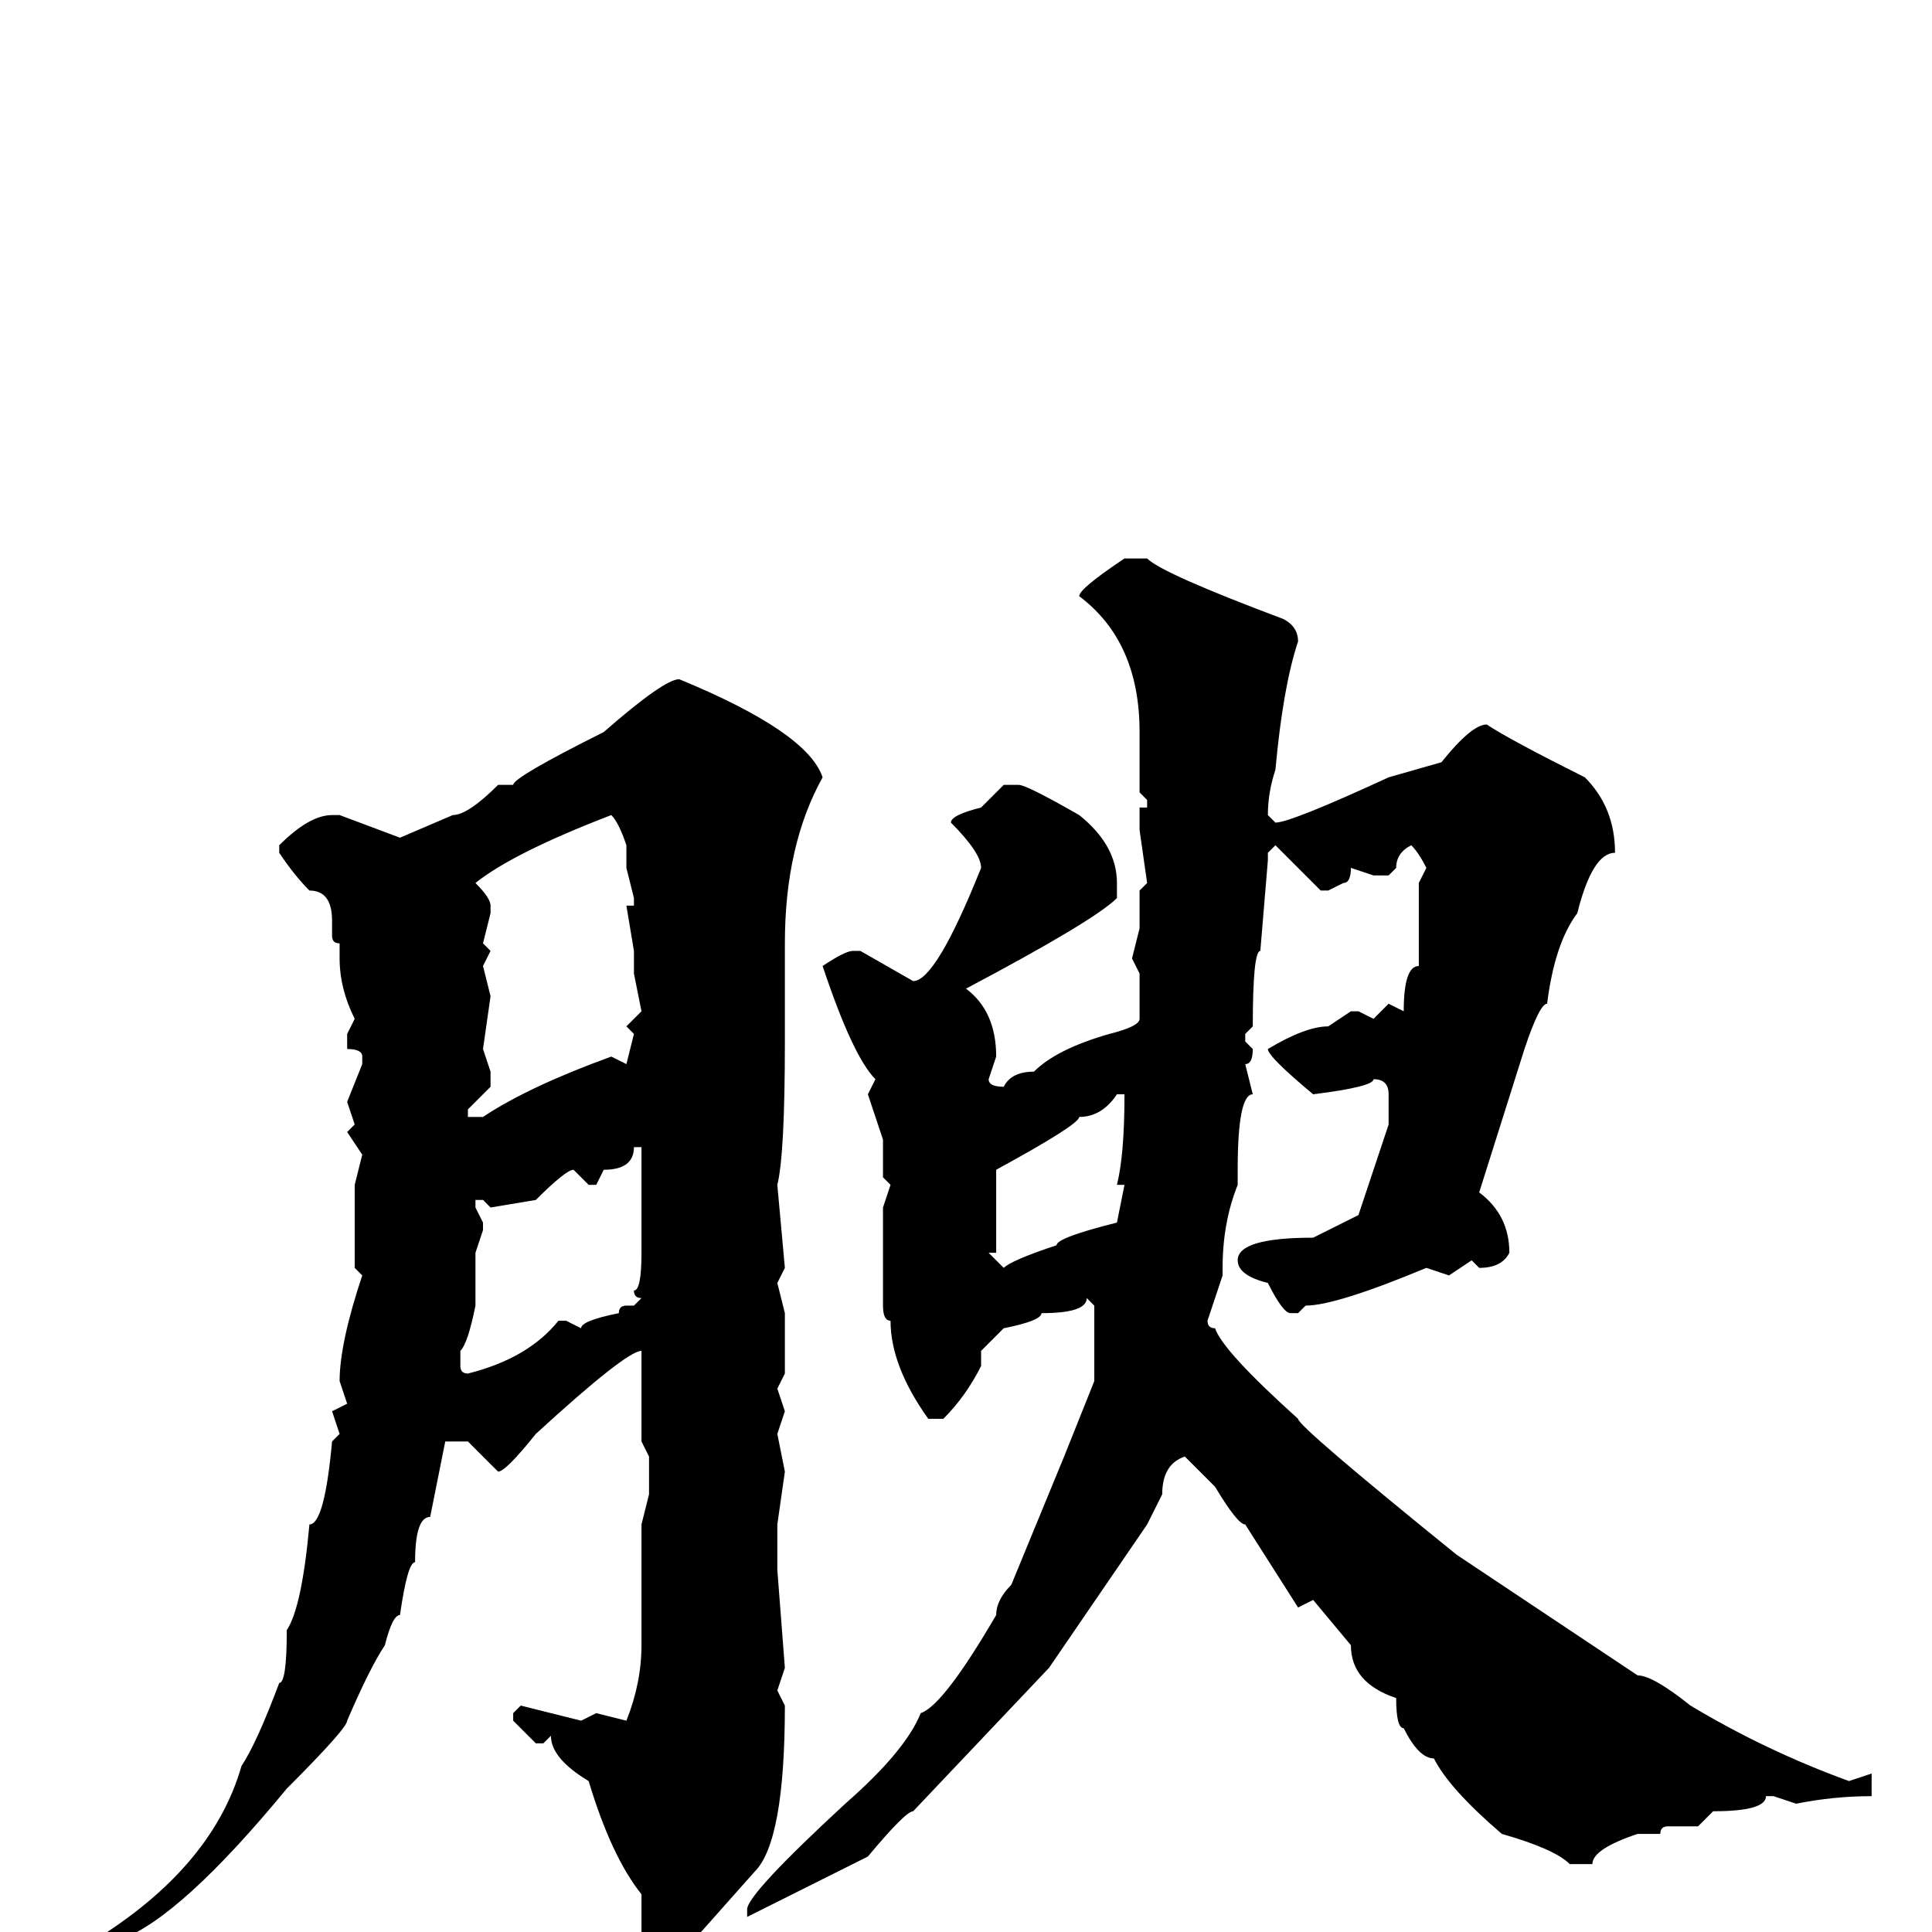<svg xmlns="http://www.w3.org/2000/svg" viewBox="0 -256 256 256">
	<path fill="#000000" d="M149 -182H152Q154 -180 170 -174Q172 -173 172 -171Q170 -165 169 -154Q168 -151 168 -148L169 -147Q171 -147 184 -153L191 -155Q195 -160 197 -160Q200 -158 210 -153Q214 -149 214 -143Q211 -143 209 -135Q206 -131 205 -123Q204 -123 202 -117L196 -98Q200 -95 200 -90Q199 -88 196 -88L195 -89L192 -87L189 -88Q177 -83 173 -83L172 -82H171Q170 -82 168 -86Q164 -87 164 -89Q164 -92 174 -92Q176 -93 180 -95L184 -107V-111Q184 -113 182 -113Q182 -112 174 -111Q168 -116 168 -117Q173 -120 176 -120L179 -122H180L182 -121L184 -123L186 -122Q186 -128 188 -128V-139L189 -141Q188 -143 187 -144Q185 -143 185 -141L184 -140H182L179 -141Q179 -139 178 -139L176 -138H175L169 -144L168 -143V-142L167 -130Q166 -130 166 -120L165 -119V-118L166 -117Q166 -115 165 -115L166 -111Q164 -111 164 -101V-99Q162 -94 162 -88V-87L160 -81Q160 -80 161 -80Q162 -77 172 -68Q172 -67 193 -50L217 -34Q219 -34 224 -30Q234 -24 245 -20L248 -21V-20V-18Q243 -18 238 -17L235 -18H234Q234 -16 227 -16L225 -14H221Q220 -14 220 -13H217Q211 -11 211 -9H208Q206 -11 199 -13Q192 -19 190 -23Q188 -23 186 -27Q185 -27 185 -31Q179 -33 179 -38L174 -44L172 -43L165 -54Q164 -54 161 -59L157 -63Q154 -62 154 -58L152 -54L139 -35L121 -16Q120 -16 115 -10Q105 -5 99 -2V-3Q99 -5 112 -17Q120 -24 122 -29Q125 -30 132 -42Q132 -44 134 -46L141 -63L145 -73V-76V-83L144 -84Q144 -82 138 -82Q138 -81 133 -80Q131 -78 130 -77V-76V-75Q128 -71 125 -68H123Q118 -75 118 -81Q117 -81 117 -83V-85V-87V-91V-92V-93V-96L118 -99L117 -100V-104V-105L115 -111L116 -113Q113 -116 109 -128Q112 -130 113 -130H114L121 -126Q124 -126 130 -141Q130 -143 126 -147Q126 -148 130 -149L133 -152H135Q136 -152 143 -148Q148 -144 148 -139V-137Q145 -134 128 -125Q132 -122 132 -116L131 -113Q131 -112 133 -112Q134 -114 137 -114Q140 -117 147 -119Q151 -120 151 -121V-127L150 -129L151 -133V-134V-135V-138L152 -139L151 -146V-149H152V-150L151 -151V-159Q151 -171 143 -177Q143 -178 149 -182ZM90 -166Q107 -159 109 -153Q104 -144 104 -131V-129V-122V-119V-118Q104 -103 103 -99L104 -88L103 -86L104 -82V-74L103 -72L104 -69L103 -66L104 -61L103 -54V-50V-48L104 -35L103 -32L104 -30Q104 -12 100 -8L92 1L88 4H86Q85 4 85 1V-5Q81 -10 78 -20Q73 -23 73 -26L72 -25H71L68 -28V-29L69 -30L77 -28L79 -29L83 -28Q85 -33 85 -38V-40V-47V-54L86 -58V-63L85 -65V-69V-74V-76V-77Q83 -77 71 -66Q67 -61 66 -61L62 -65H59L57 -55Q55 -55 55 -49Q54 -49 53 -42Q52 -42 51 -38Q49 -35 46 -28Q46 -27 38 -19Q24 -2 16 1Q14 4 9 6L8 5Q9 5 11 2Q28 -8 32 -22Q34 -25 37 -33Q38 -33 38 -40Q40 -43 41 -54Q43 -54 44 -65L45 -66L44 -69L46 -70L45 -73Q45 -78 48 -87L47 -88V-91V-94V-96V-99L48 -103L46 -106L47 -107L46 -110L48 -115V-116Q48 -117 46 -117V-119L47 -121Q45 -125 45 -129V-131Q44 -131 44 -132V-134Q44 -138 41 -138Q39 -140 37 -143V-144Q41 -148 44 -148H45L53 -145L60 -148Q62 -148 66 -152H68Q68 -153 80 -159Q88 -166 90 -166ZM63 -139Q65 -137 65 -136V-135L64 -131L65 -130L64 -128L65 -124L64 -117L65 -114V-112L62 -109V-108H64Q70 -112 81 -116L83 -115L84 -119L83 -120L85 -122L84 -127V-130L83 -136H84V-137L83 -141V-144Q82 -147 81 -148Q68 -143 63 -139ZM132 -101V-92V-90H131L133 -88Q134 -89 140 -91Q140 -92 148 -94L149 -99H148Q149 -103 149 -111H148Q146 -108 143 -108Q143 -107 132 -101ZM84 -104Q84 -101 80 -101L79 -99H78L76 -101Q75 -101 71 -97L65 -96L64 -97H63V-96L64 -94V-93L63 -90V-85V-83Q62 -78 61 -77V-75Q61 -74 62 -74Q70 -76 74 -81H75L77 -80Q77 -81 82 -82Q82 -83 83 -83H84L85 -84Q84 -84 84 -85Q85 -85 85 -90V-93V-95V-104Z"/>
</svg>